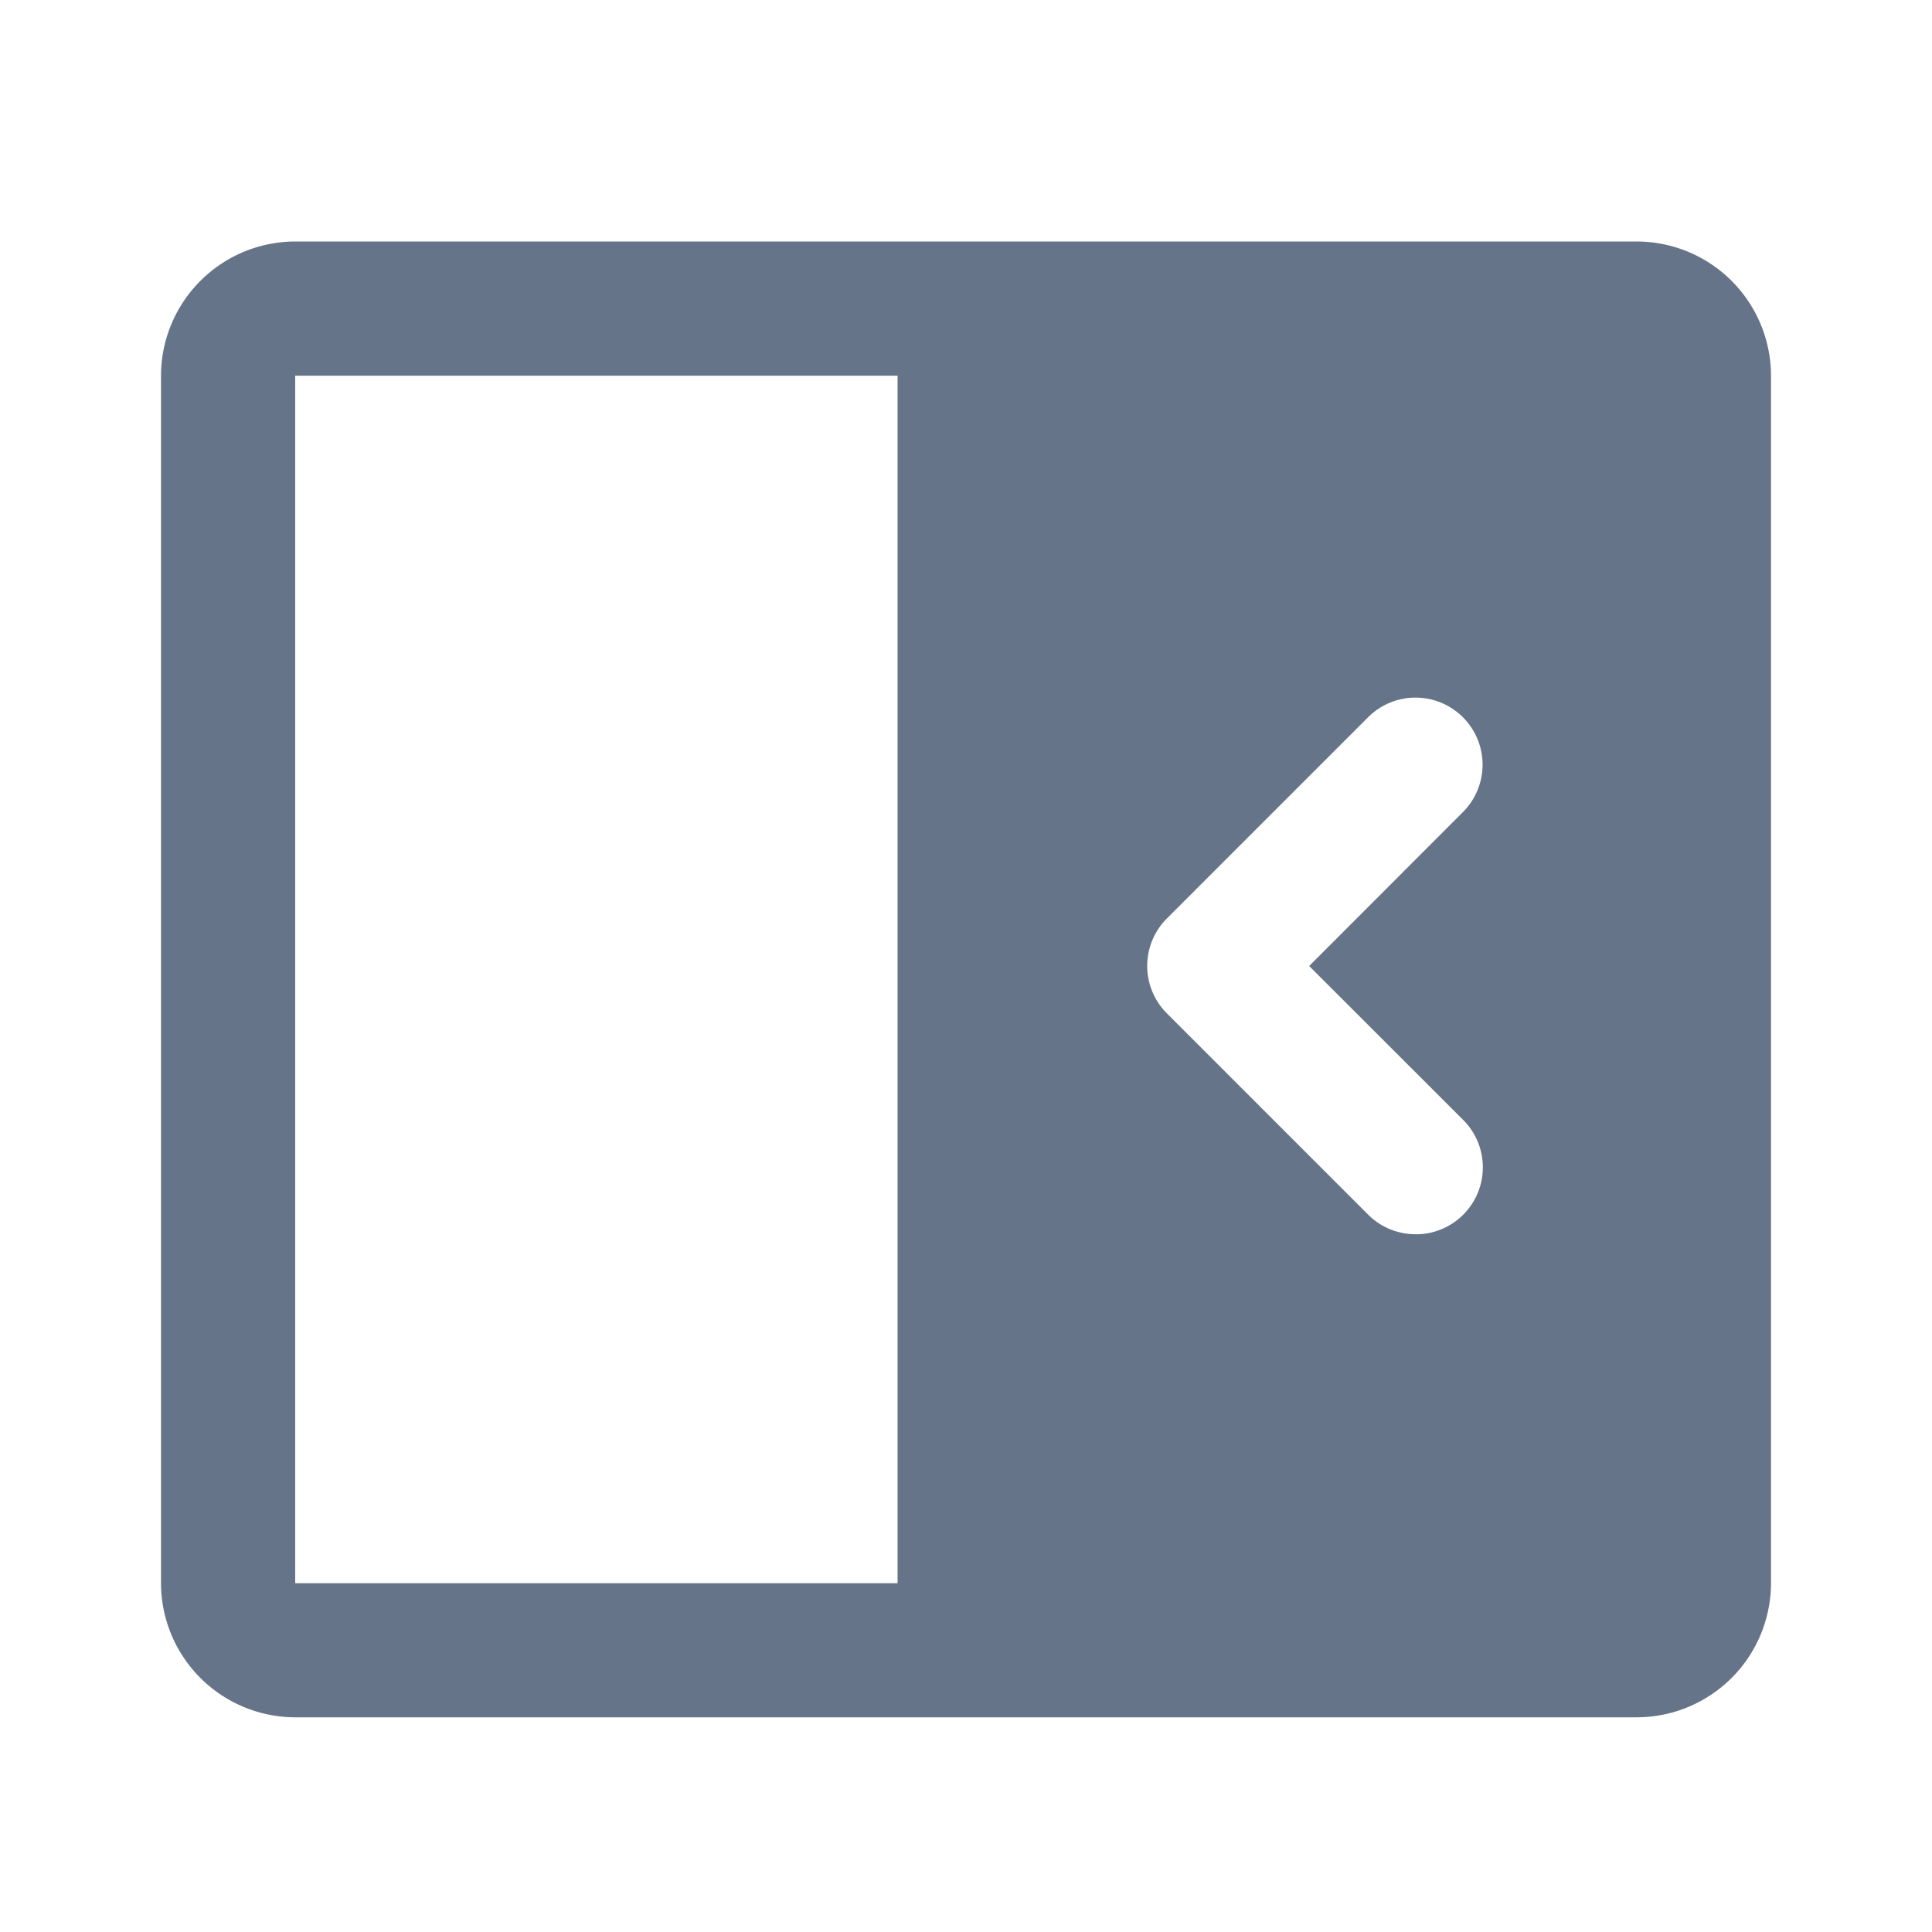 <svg xmlns="http://www.w3.org/2000/svg" fill="none" viewBox="0 0 24 24"><path fill="#667489" fill-rule="evenodd" d="M20.333 21.333A1.67 1.67 0 0 0 22 19.667v-15A1.67 1.67 0 0 0 20.333 3H3.667A1.67 1.67 0 0 0 2 4.667v15a1.67 1.67 0 0 0 1.667 1.666h16.666ZM3.667 4.667h7.483v15H3.667v-15Zm13.918 10.666a.832.832 0 0 0 .59-1.422L16.263 12l1.91-1.912a.832.832 0 1 0-1.178-1.178l-2.5 2.5a.833.833 0 0 0 0 1.178l2.5 2.5a.83.83 0 0 0 .59.244Z" clip-rule="evenodd"/></svg>